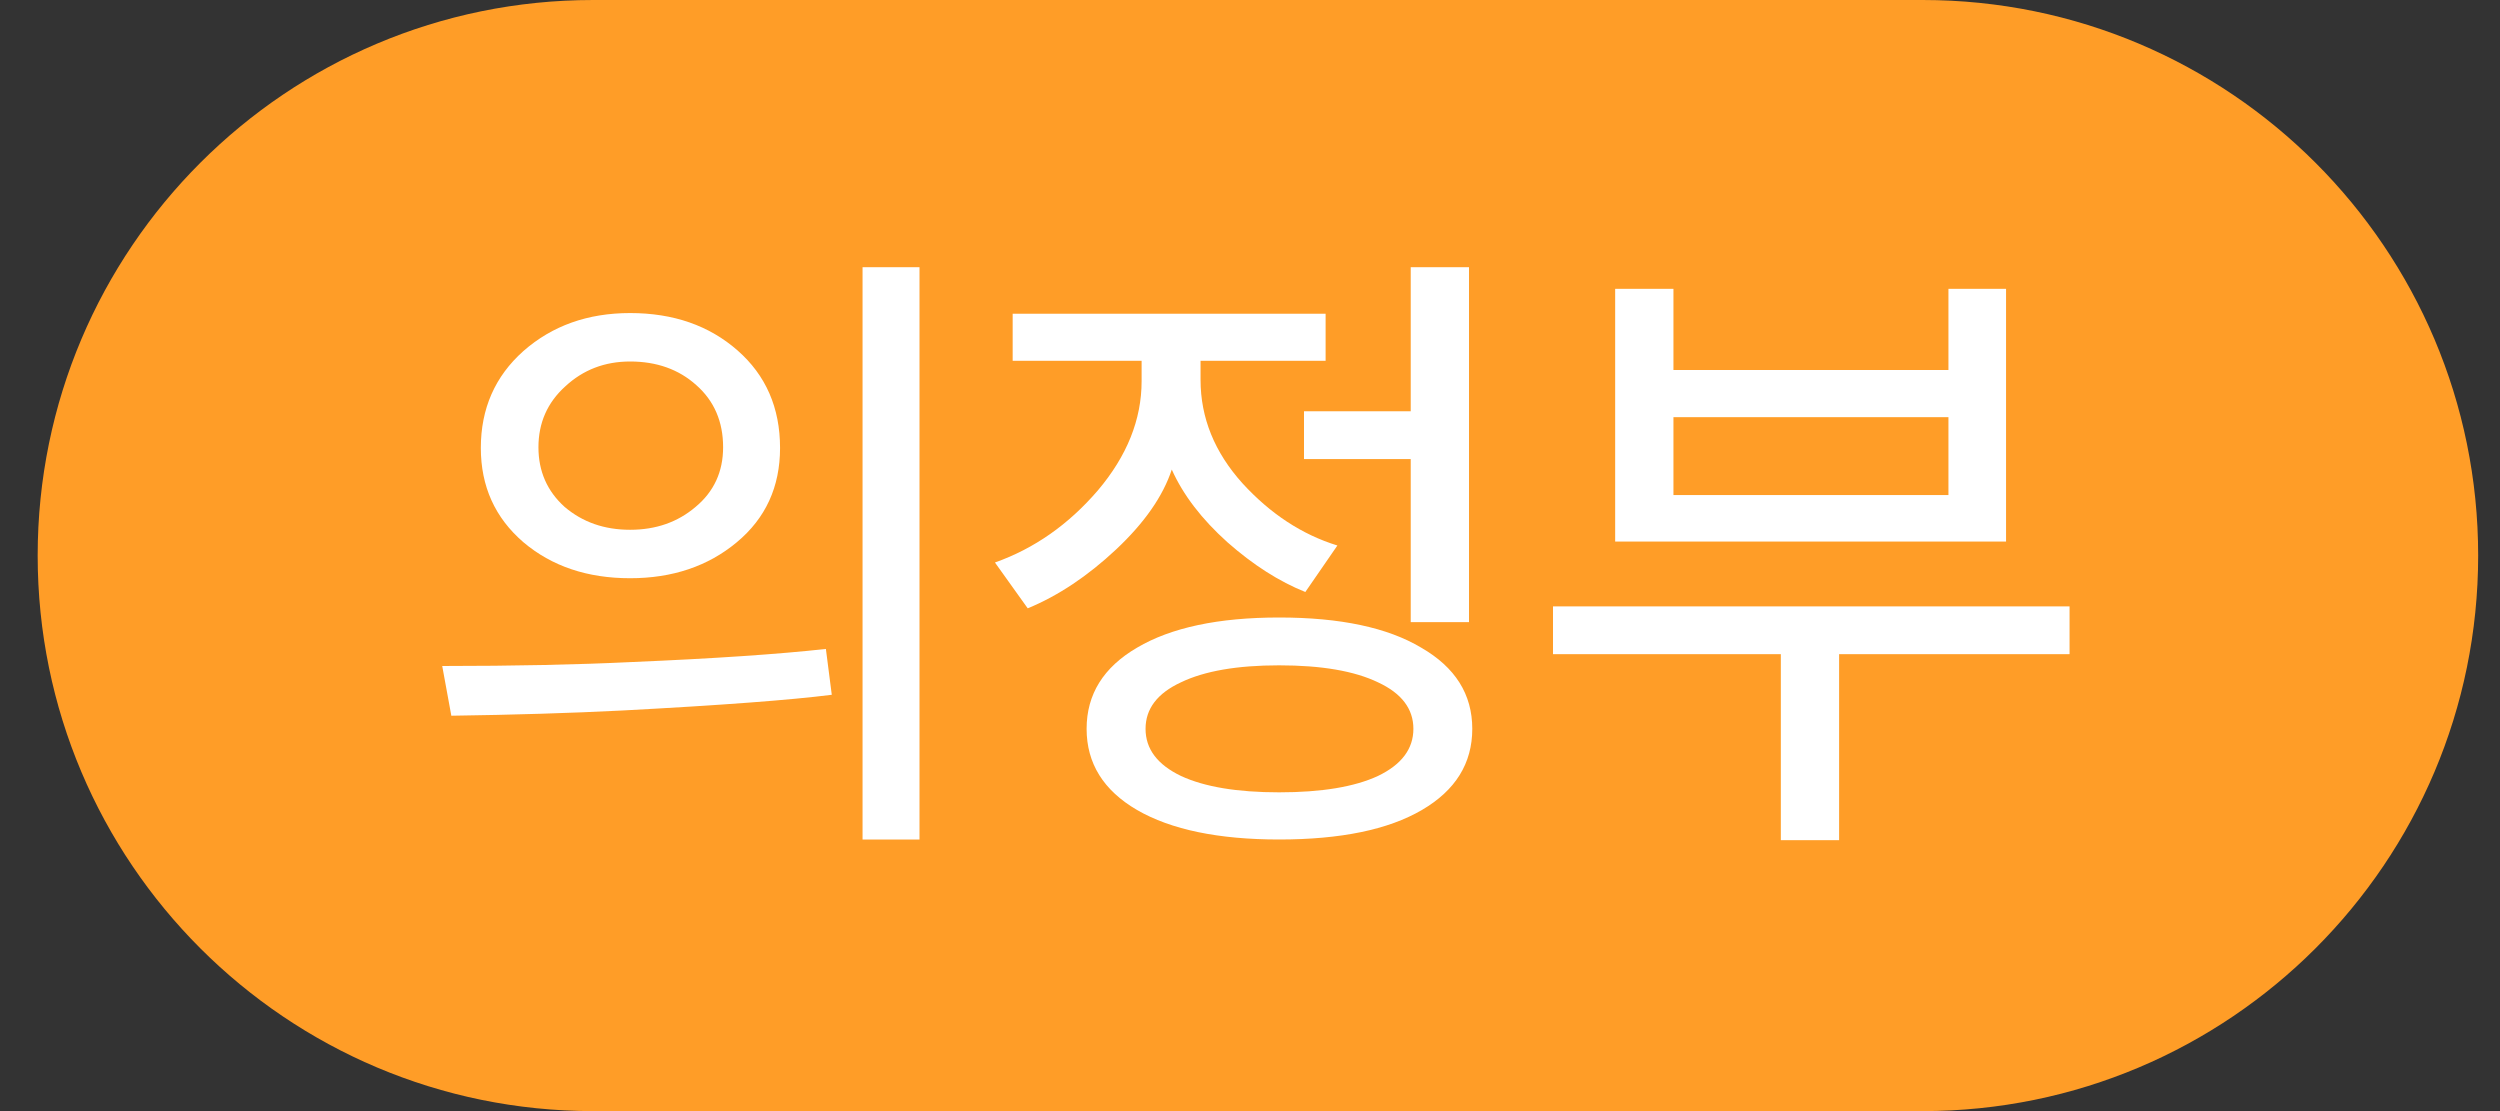 <svg width="45" height="20" viewBox="0 0 45 20" fill="none" xmlns="http://www.w3.org/2000/svg">
<rect x="0" y="0" width="45" height="20" fill="#333333" stroke="none"/>
<path d="M0.678 10C0.678 4.477 5.156 0 10.678 0H34.607C40.13 0 44.607 4.477 44.607 10C44.607 15.523 40.13 20 34.607 20H10.678C5.156 20 0.678 15.523 0.678 10Z" fill="#FF9D27"/>
<path d="M15.526 4.81H16.551V15.111H15.526V4.81ZM14.041 8.063C14.041 8.762 13.782 9.328 13.263 9.76C12.745 10.192 12.104 10.408 11.342 10.408C10.572 10.408 9.932 10.192 9.421 9.76C8.91 9.32 8.655 8.754 8.655 8.063C8.655 7.356 8.91 6.774 9.421 6.319C9.94 5.863 10.58 5.635 11.342 5.635C12.12 5.635 12.764 5.859 13.275 6.307C13.786 6.755 14.041 7.34 14.041 8.063ZM13.016 8.051C13.016 7.588 12.854 7.214 12.532 6.931C12.218 6.649 11.821 6.507 11.342 6.507C10.886 6.507 10.497 6.656 10.175 6.955C9.853 7.246 9.692 7.611 9.692 8.051C9.692 8.483 9.849 8.841 10.163 9.124C10.486 9.399 10.878 9.536 11.342 9.536C11.806 9.536 12.198 9.399 12.521 9.124C12.851 8.849 13.016 8.491 13.016 8.051ZM14.972 12.506C14.233 12.6 12.976 12.695 11.201 12.789C10.273 12.836 9.248 12.867 8.124 12.883L7.96 11.988C9.256 11.988 10.391 11.964 11.366 11.917C12.851 11.854 14.017 11.775 14.866 11.681L14.972 12.506Z" fill="white"/>
<path d="M25.582 11.658C26.195 12.011 26.501 12.498 26.501 13.119C26.501 13.74 26.199 14.227 25.594 14.58C24.989 14.934 24.132 15.111 23.024 15.111C21.932 15.111 21.08 14.934 20.467 14.58C19.862 14.227 19.559 13.74 19.559 13.119C19.559 12.498 19.862 12.011 20.467 11.658C21.08 11.296 21.932 11.115 23.024 11.115C24.124 11.115 24.977 11.296 25.582 11.658ZM18.228 6.495V5.647H23.861V6.495H21.61V6.837C21.61 7.521 21.862 8.141 22.364 8.699C22.867 9.249 23.437 9.623 24.073 9.819L23.496 10.656C23.024 10.467 22.557 10.169 22.093 9.76C21.63 9.344 21.296 8.908 21.092 8.452C20.934 8.931 20.601 9.41 20.09 9.89C19.579 10.369 19.049 10.723 18.499 10.95L17.909 10.125C18.617 9.874 19.233 9.442 19.76 8.829C20.286 8.208 20.549 7.552 20.549 6.861V6.495H18.228ZM23.024 11.976C22.27 11.976 21.681 12.078 21.257 12.282C20.832 12.479 20.62 12.758 20.62 13.119C20.62 13.48 20.832 13.763 21.257 13.967C21.681 14.164 22.27 14.262 23.024 14.262C23.787 14.262 24.38 14.164 24.804 13.967C25.228 13.763 25.441 13.48 25.441 13.119C25.441 12.758 25.228 12.479 24.804 12.282C24.38 12.078 23.787 11.976 23.024 11.976ZM25.393 8.263H23.472V7.403H25.393V4.81H26.442V11.198H25.393V8.263Z" fill="white"/>
<path d="M36.109 9.748H29.073V5.199H30.122V6.66H35.072V5.199H36.109V9.748ZM33.104 15.123H32.055V11.775H27.954V10.915H37.252V11.775H33.104V15.123ZM35.072 8.911V7.509H30.122V8.911H35.072Z" fill="white"/>
</svg>
